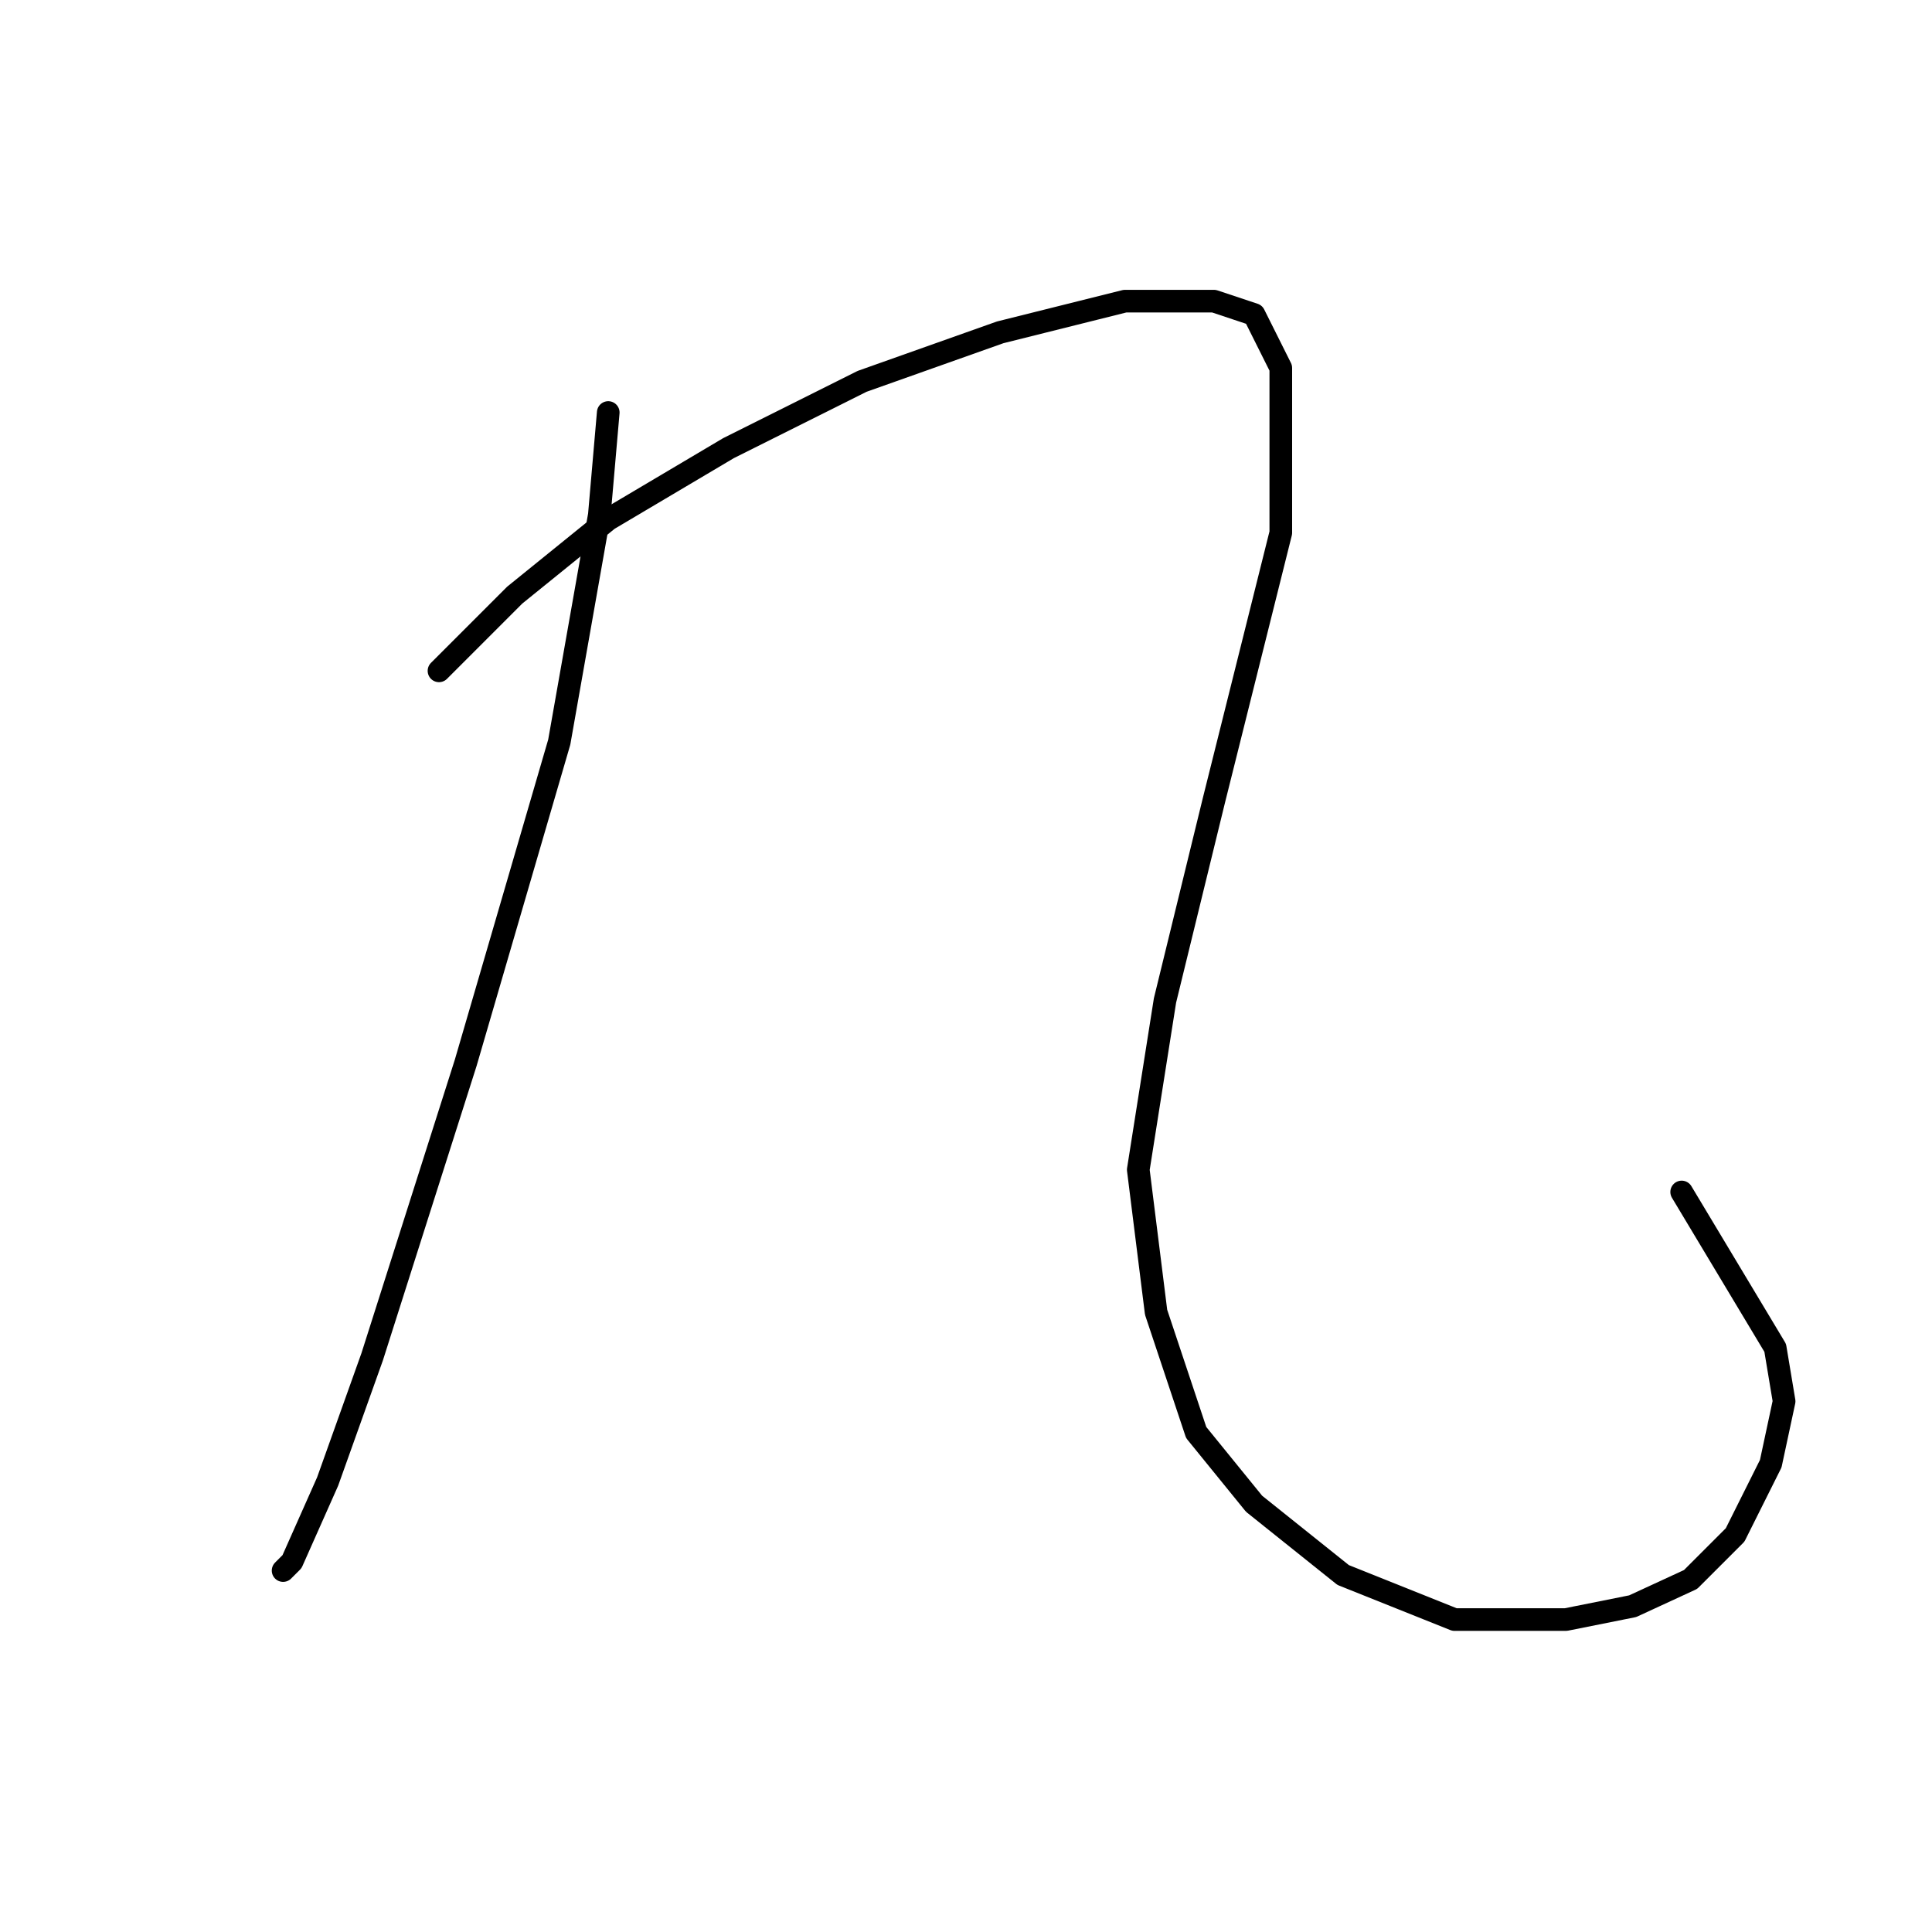<?xml version="1.0" standalone="no"?>
    <svg width="256" height="256" xmlns="http://www.w3.org/2000/svg" version="1.1">
    <polyline stroke="black" stroke-width="3" stroke-linecap="round" fill="transparent" stroke-linejoin="round" points="80.595 54.66 79.415 68.235 74.103 98.334 61.709 140.827 49.315 179.779 43.414 196.305 38.692 206.928 37.512 208.108 37.512 208.108 " />
        <polyline stroke="black" stroke-width="3" stroke-linecap="round" fill="transparent" stroke-linejoin="round" points="58.168 88.891 68.201 78.858 80.595 68.825 96.53 59.382 114.236 50.529 132.531 44.037 149.057 39.906 160.86 39.906 166.172 41.676 169.713 48.758 169.713 70.595 160.86 106.006 154.368 132.565 150.827 154.992 153.188 173.878 158.5 189.813 166.172 199.256 177.976 208.698 192.73 214.6 207.485 214.6 216.338 212.83 224.01 209.289 229.912 203.387 234.633 193.944 236.404 185.681 235.224 178.599 222.83 157.943 222.83 157.943 " />
        </svg>